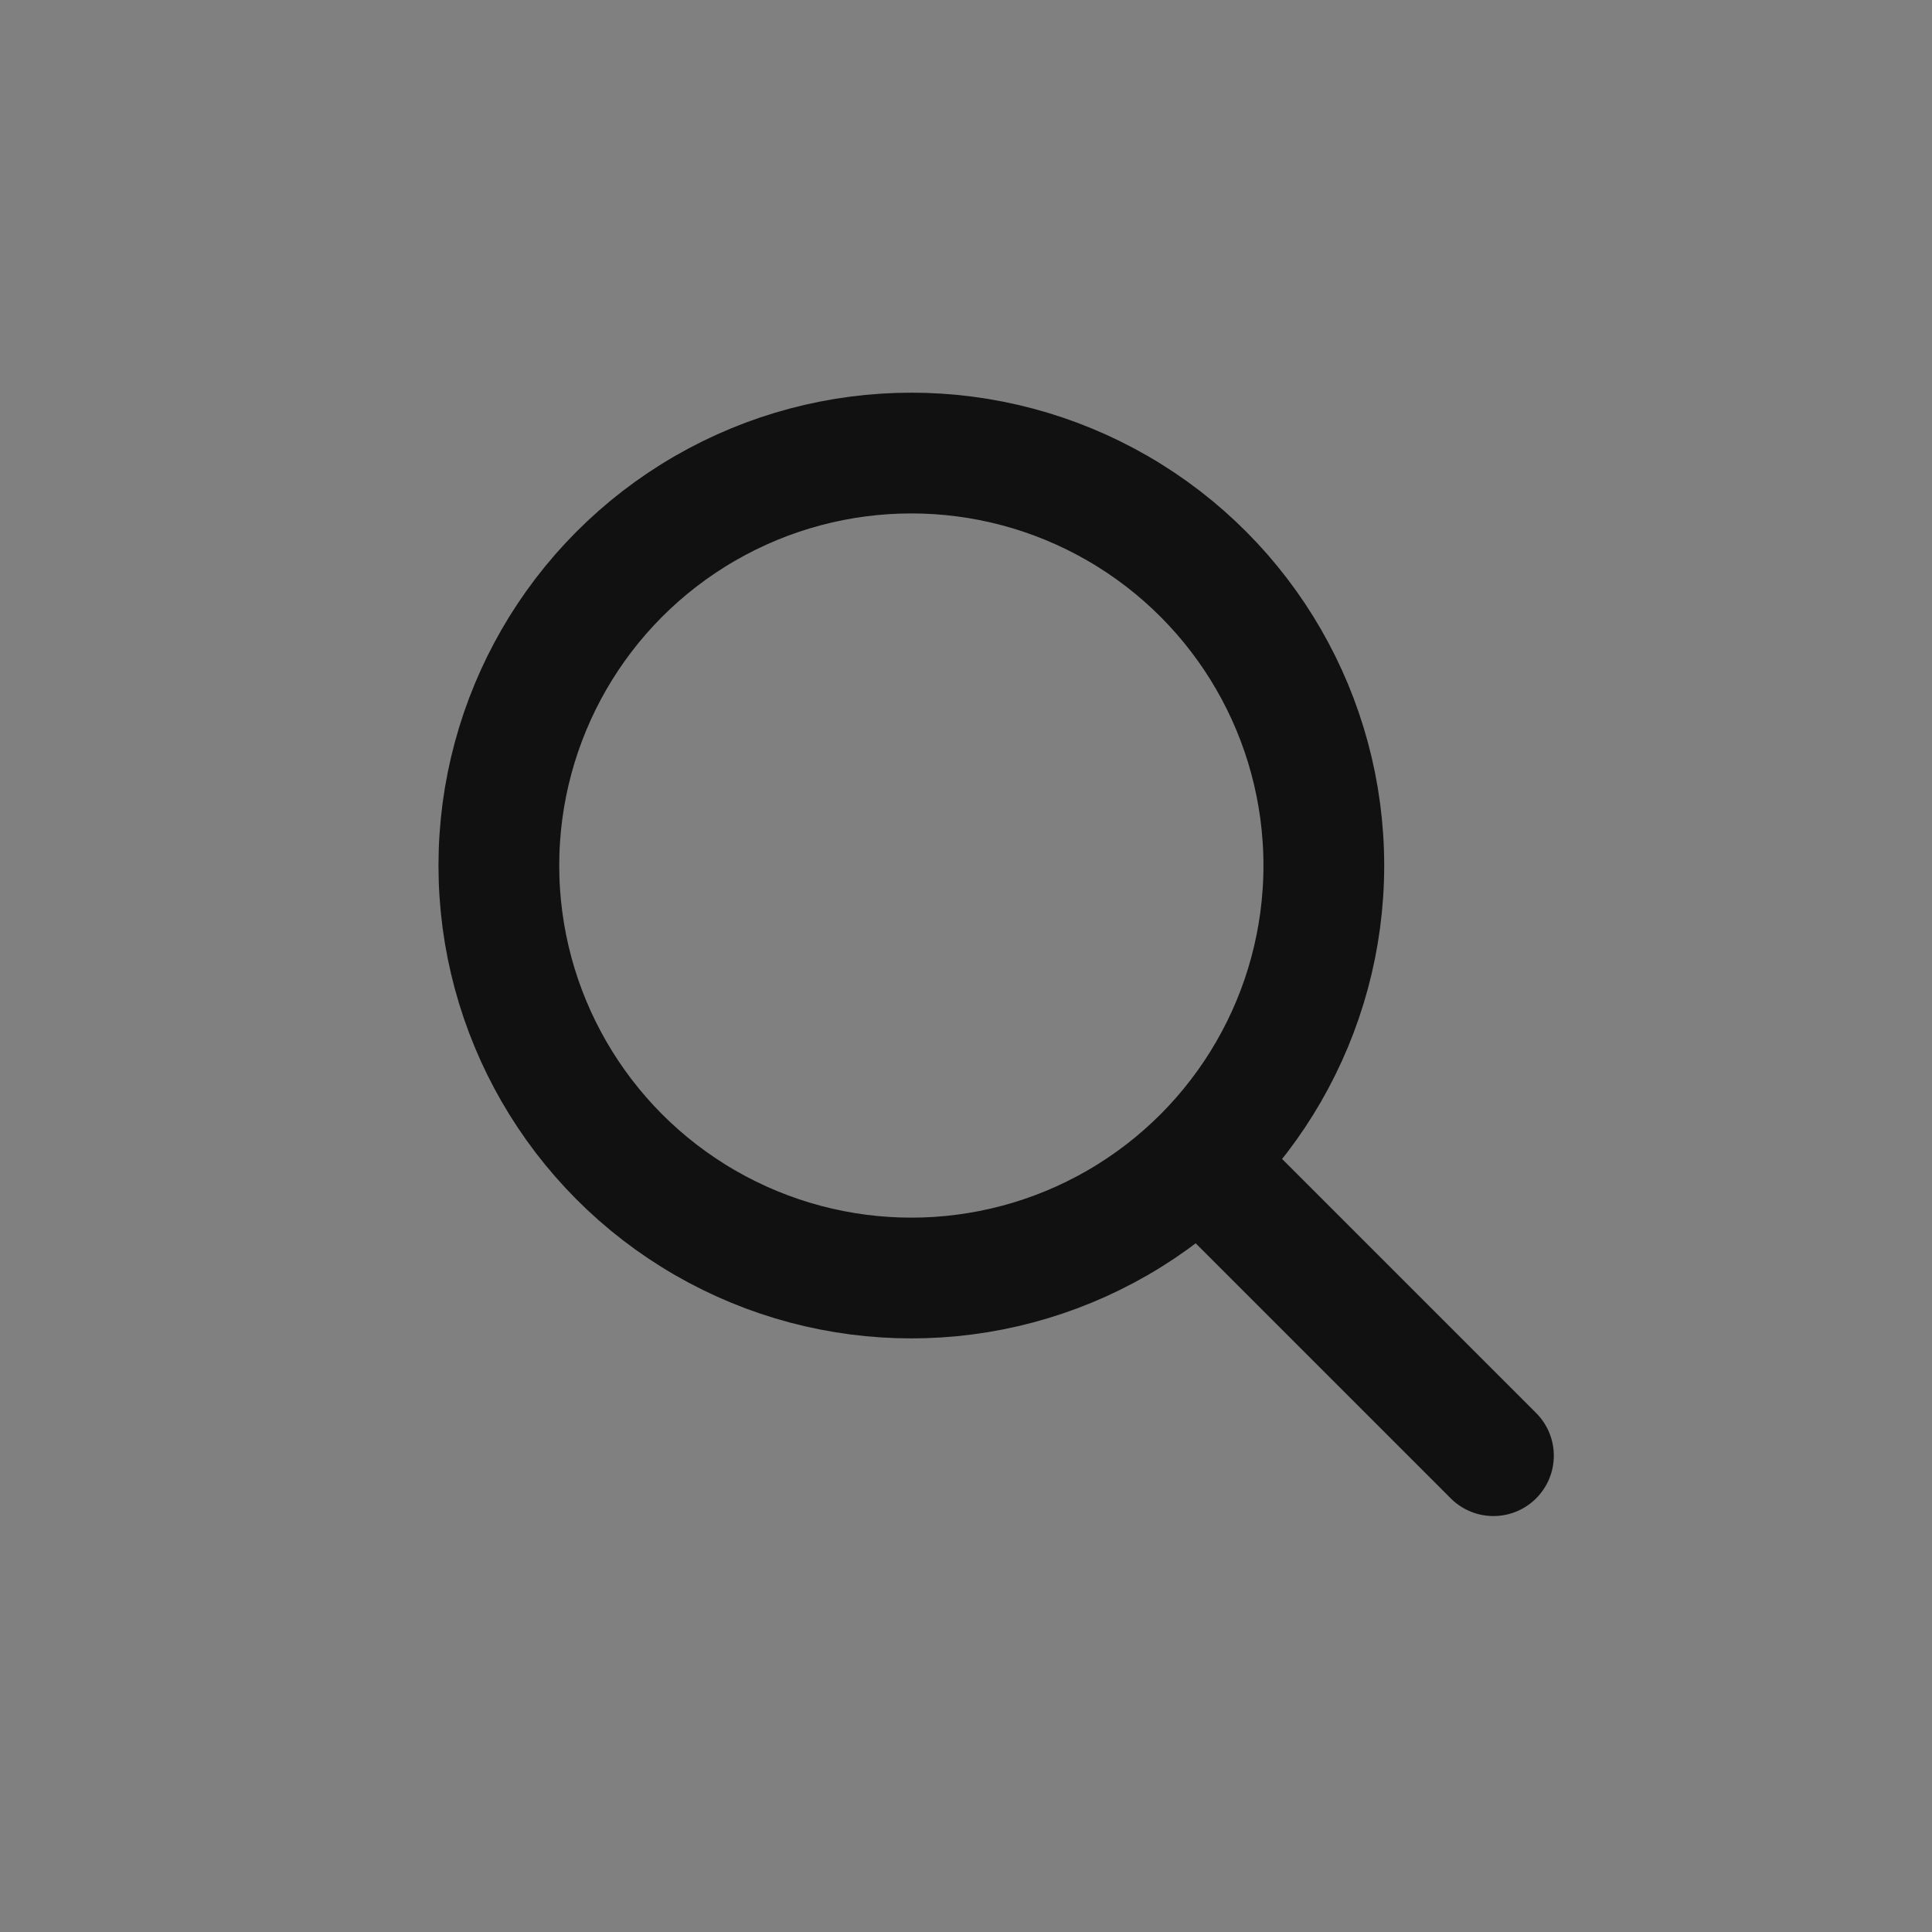<svg xmlns="http://www.w3.org/2000/svg" width="24" height="24" viewBox="0 0 24 24">
    <rect x="0" y="0" width="24" height="24" fill="#808080" stroke="none"/>
    <path data-name="사각형 6645" style="fill:#e9ebf0;opacity:.003" d="M0 0h24v24H0z"/>
    <g data-name="타원 439" transform="translate(5.447 4.878)" style="stroke:#111;stroke-width:1.5px;fill:none">
        <circle cx="5.874" cy="5.874" r="5.874" style="stroke:none"/>
        <circle cx="5.874" cy="5.874" r="5.124" style="fill:none"/>
    </g>
    <path data-name="선 73" transform="translate(14.937 14.468)" style="stroke-linecap:round;stroke:#111;stroke-width:1.5px;fill:none" d="m0 0 3.615 3.615"/>
</svg>
